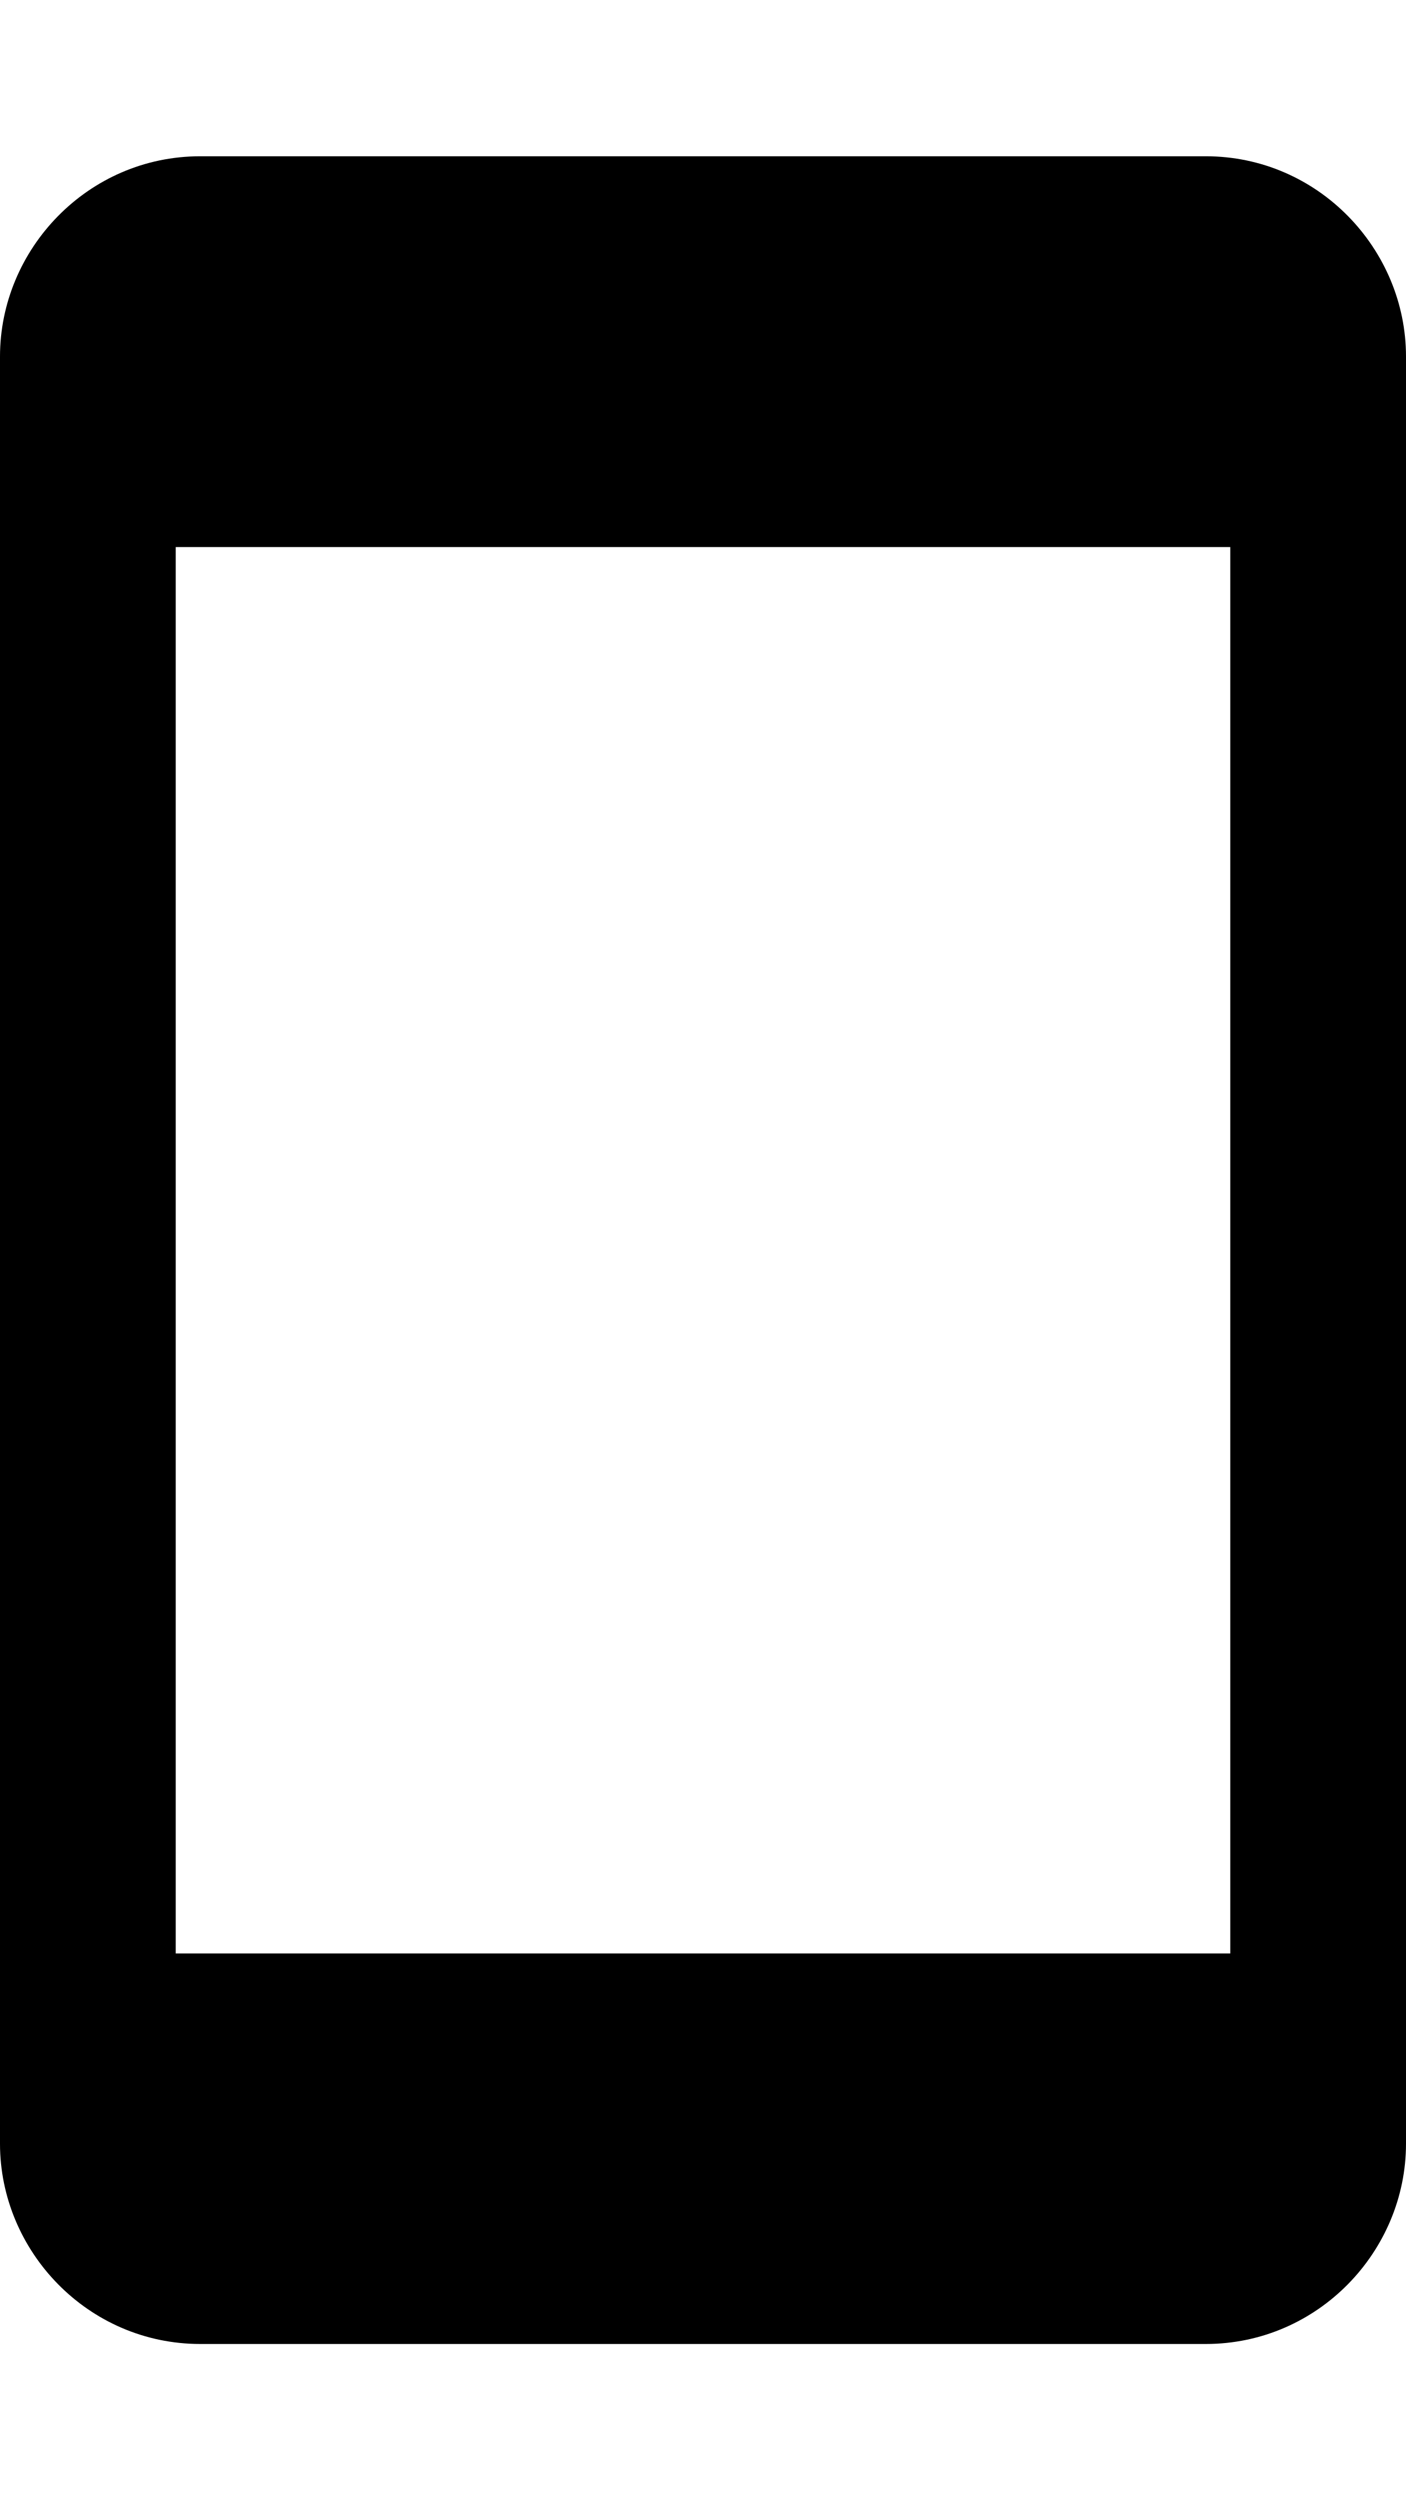 <svg height="1000" width="562.5" xmlns="http://www.w3.org/2000/svg"><path d="M482.4 62.5c44.9 0 80.1 37.1 80.1 80.1v714.8c0 43 -35.2 80.1 -80.1 80.1H80.1C35.2 937.5 0 900.4 0 857.4V142.6C0 99.6 35.2 62.5 80.1 62.5h402.3zm9.8 718.8V218.8H70.3v562.5h421.9z"/></svg>